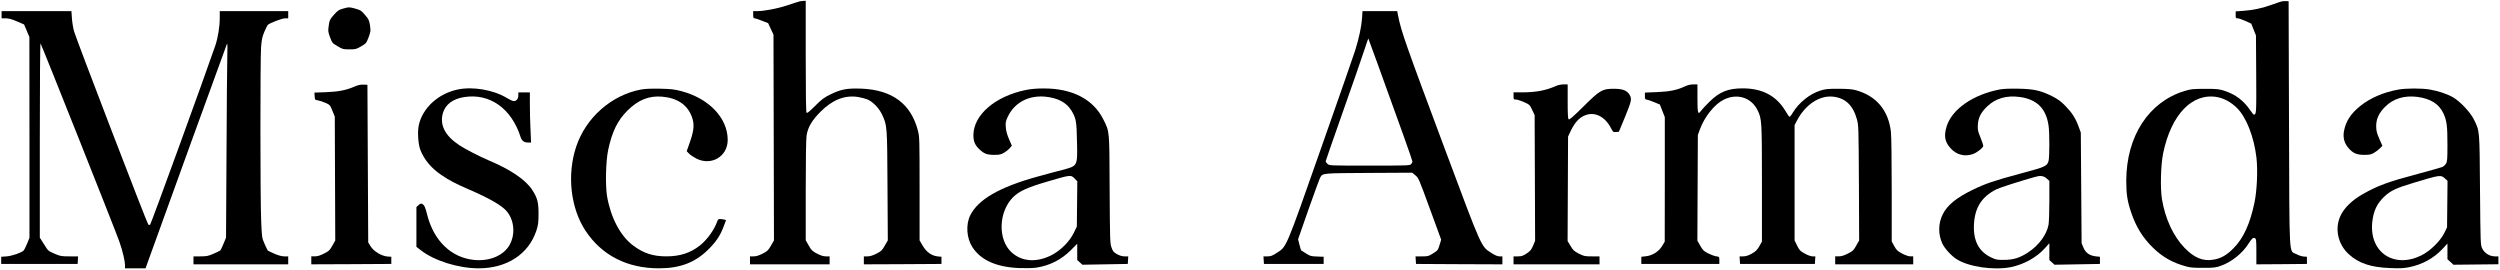 <?xml version="1.0" standalone="no"?>
<!DOCTYPE svg PUBLIC "-//W3C//DTD SVG 20010904//EN"
 "http://www.w3.org/TR/2001/REC-SVG-20010904/DTD/svg10.dtd">
<svg version="1.0" xmlns="http://www.w3.org/2000/svg"
 width="3140pt" height="339pt" viewBox="0 0 3140 339"
 preserveAspectRatio="xMidYMid meet">

<g transform="translate(0,339) scale(0.1,-0.1)"
fill="#000000" stroke="none">
<path d="M10045 3373 c-11 -2 -78 -24 -150 -48 -128 -43 -295 -75 -389 -75
l-46 0 0 -45 c0 -36 3 -45 18 -45 9 0 51 -14 93 -31 l77 -30 33 -72 34 -72 3
-1292 3 -1292 -38 -67 c-34 -59 -45 -69 -105 -100 -47 -24 -81 -34 -113 -34
l-45 0 0 -50 0 -50 500 0 500 0 0 50 0 50 -46 0 c-33 0 -64 10 -113 35 -59 31
-70 42 -103 101 l-38 66 0 627 c0 388 4 651 11 691 16 102 68 190 174 296 151
151 305 212 472 186 42 -7 95 -21 119 -31 70 -31 146 -111 183 -190 64 -139
64 -136 68 -893 l4 -687 -38 -66 c-34 -61 -45 -70 -105 -101 -47 -24 -81 -34
-113 -34 l-45 0 0 -50 0 -50 488 2 487 3 0 45 0 45 -50 5 c-76 9 -140 55 -187
136 l-38 65 0 648 c0 618 -1 652 -20 727 -87 340 -323 516 -715 531 -175 6
-253 -8 -385 -73 -81 -40 -109 -61 -192 -144 -68 -68 -100 -94 -107 -87 -8 8
-11 234 -11 709 l0 698 -27 -1 c-16 -1 -37 -3 -48 -6z"/>
<path d="M28661 3373 c-13 -3 -67 -20 -120 -40 -123 -45 -242 -71 -364 -79
l-97 -7 0 -43 c0 -40 2 -44 24 -44 14 0 58 -15 98 -33 l74 -34 29 -74 30 -74
3 -489 c3 -494 2 -505 -30 -506 -4 0 -25 26 -47 58 -81 118 -182 195 -316 239
-75 25 -92 27 -250 27 -155 0 -178 -3 -258 -27 -450 -138 -730 -569 -731
-1127 0 -169 13 -255 63 -403 61 -178 144 -313 271 -437 120 -118 249 -191
420 -237 49 -14 101 -18 215 -17 136 0 157 3 223 27 131 47 266 155 340 272
45 70 62 85 83 74 17 -9 19 -24 19 -169 l0 -160 318 2 317 3 0 45 0 45 -40 3
c-22 1 -64 14 -92 30 -96 49 -87 -101 -93 1647 l-5 1530 -30 1 c-16 1 -41 0
-54 -3z m-810 -1203 c85 -16 175 -66 245 -136 119 -118 214 -362 245 -624 18
-157 7 -414 -25 -566 -56 -266 -138 -445 -261 -570 -91 -92 -157 -129 -258
-146 -129 -21 -238 24 -359 149 -142 147 -243 366 -284 612 -22 138 -15 429
15 575 101 489 367 765 682 706z"/>
<path d="M4306 3281 c-51 -14 -65 -24 -113 -78 -51 -58 -55 -67 -64 -134 -10
-67 -9 -78 16 -146 27 -72 29 -74 94 -113 64 -38 71 -40 150 -40 77 0 86 2
147 38 62 36 65 40 93 112 26 70 28 80 19 145 -7 49 -17 79 -33 100 -73 91
-80 96 -150 116 -80 22 -80 22 -159 0z"/>
<path d="M20 3205 l0 -45 53 0 c38 -1 76 -11 141 -39 l88 -38 34 -79 33 -79 1
-1261 0 -1261 -30 -74 c-17 -41 -36 -79 -43 -86 -29 -28 -145 -67 -212 -73
l-70 -5 0 -45 0 -45 480 0 480 0 3 47 3 48 -109 0 c-101 0 -114 2 -188 34 -78
34 -80 35 -131 118 l-53 83 0 1225 c0 716 4 1220 9 1215 12 -14 944 -2356 991
-2492 42 -121 70 -241 70 -298 l0 -35 129 0 129 0 10 28 c172 480 1007 2781
1013 2792 6 10 8 -45 4 -150 -3 -91 -7 -642 -10 -1225 l-6 -1060 -31 -75 c-17
-41 -35 -79 -39 -84 -4 -5 -43 -24 -85 -42 -69 -30 -87 -34 -166 -34 l-88 0 0
-50 0 -50 595 0 595 0 0 50 0 50 -48 0 c-33 0 -73 11 -125 33 -43 19 -80 37
-84 40 -3 4 -22 42 -40 84 -34 78 -34 79 -43 298 -12 286 -12 2026 -1 2175 8
94 15 129 41 190 18 41 37 80 43 87 23 23 179 83 218 83 l39 0 0 45 0 45 -430
0 -430 0 0 -88 c0 -106 -23 -248 -56 -345 -116 -340 -809 -2247 -819 -2250 -6
-3 -16 -2 -22 1 -14 10 -911 2344 -934 2432 -11 41 -23 114 -26 163 l-6 87
-438 0 -439 0 0 -45z"/>
<path d="M17107 3158 c-7 -102 -39 -250 -85 -398 -16 -52 -208 -603 -427
-1225 -449 -1277 -433 -1241 -557 -1320 -58 -38 -76 -45 -119 -45 l-50 0 3
-48 3 -47 375 0 375 0 0 45 0 45 -83 3 c-77 3 -88 6 -140 40 -31 20 -58 37
-60 38 -2 1 -11 33 -21 71 l-17 68 132 378 c73 208 140 389 148 402 33 50 25
50 607 53 l546 3 40 -33 c40 -32 45 -45 182 -420 l142 -388 -20 -67 c-20 -65
-23 -69 -81 -105 -56 -36 -65 -38 -140 -38 l-81 0 3 -47 3 -48 543 -3 542 -2
0 50 0 50 -36 0 c-25 0 -55 13 -104 44 -129 83 -113 48 -583 1306 -496 1328
-547 1473 -587 1673 l-11 57 -218 0 -218 0 -6 -92z m206 -598 c270 -743 427
-1184 427 -1198 0 -9 -7 -24 -17 -34 -15 -17 -45 -18 -521 -18 -505 0 -506 0
-529 22 -13 12 -23 26 -23 31 0 5 96 282 214 616 118 333 238 679 267 768 29
89 54 161 55 160 1 -1 58 -157 127 -347z"/>
<path d="M4449 2301 c-102 -44 -199 -63 -357 -69 l-143 -5 3 -46 c3 -45 4 -46
43 -52 22 -4 65 -18 95 -32 53 -23 56 -27 85 -98 l30 -74 3 -778 3 -778 -37
-65 c-33 -59 -42 -68 -105 -99 -48 -25 -82 -35 -114 -35 l-45 0 0 -50 0 -50
503 2 502 3 0 45 0 45 -47 3 c-74 5 -174 65 -212 127 l-31 50 -5 990 -5 990
-50 2 c-37 2 -67 -5 -116 -26z"/>
<path d="M19542 2310 c-122 -55 -251 -80 -419 -80 l-113 0 0 -45 c0 -43 1 -45
29 -45 15 0 61 -14 101 -32 71 -31 73 -34 104 -98 l31 -65 3 -790 3 -790 -26
-62 c-22 -51 -35 -67 -81 -97 -45 -30 -62 -36 -109 -36 l-55 0 0 -50 0 -50
540 0 540 0 0 50 0 50 -95 0 c-89 0 -100 2 -164 34 -60 31 -72 42 -105 97
l-37 62 3 656 3 656 36 76 c46 95 99 155 164 185 126 59 262 -4 341 -159 24
-46 27 -48 61 -45 l36 3 79 190 c82 201 87 226 52 280 -32 50 -88 70 -194 70
-145 0 -174 -16 -384 -225 -134 -132 -175 -167 -184 -158 -9 9 -12 73 -12 225
l0 213 -52 0 c-31 0 -71 -9 -96 -20z"/>
<path d="M21160 2304 c-97 -46 -193 -65 -352 -71 l-148 -6 0 -43 c0 -35 4 -44
18 -44 9 0 51 -14 93 -31 l77 -32 31 -79 31 -79 0 -782 -1 -782 -33 -55 c-41
-69 -123 -121 -206 -129 l-55 -6 0 -45 0 -45 490 0 490 0 0 45 c0 45 0 45 -40
51 -22 3 -68 20 -102 37 -54 28 -66 40 -98 96 l-36 64 3 664 3 663 27 73 c57
156 183 313 298 370 168 84 346 28 425 -132 53 -109 55 -130 55 -921 l0 -730
-33 -58 c-28 -48 -44 -64 -95 -93 -45 -25 -75 -34 -108 -34 l-45 0 3 -47 3
-48 470 0 470 0 3 47 3 48 -35 0 c-21 0 -60 14 -98 35 -57 31 -67 41 -96 100
l-32 65 0 724 0 724 30 58 c106 201 283 318 453 300 153 -16 251 -108 299
-282 22 -78 22 -92 26 -801 l3 -723 -37 -65 c-33 -60 -42 -69 -105 -100 -48
-25 -82 -35 -114 -35 l-45 0 0 -50 0 -50 490 0 490 0 0 50 0 50 -36 0 c-22 0
-62 14 -103 35 -58 31 -71 43 -99 94 l-32 59 0 643 c0 374 -4 681 -10 733 -31
271 -184 452 -440 523 -49 13 -103 17 -220 18 -134 0 -165 -3 -227 -23 -132
-41 -270 -152 -346 -278 -17 -30 -36 -53 -41 -51 -6 2 -28 34 -50 72 -113 190
-290 285 -536 285 -187 0 -292 -43 -421 -170 -47 -47 -95 -98 -106 -114 -36
-53 -43 -28 -43 160 l0 174 -52 0 c-36 0 -71 -9 -108 -26z"/>
<path d="M5745 2265 c-244 -53 -438 -232 -485 -447 -18 -81 -8 -238 19 -309
47 -123 139 -233 266 -318 104 -70 166 -102 332 -175 276 -119 433 -210 492
-285 91 -114 104 -284 33 -414 -73 -135 -251 -211 -445 -192 -289 28 -509 240
-592 569 -25 100 -35 120 -65 136 -12 6 -24 2 -43 -16 l-27 -25 0 -249 0 -250
57 -44 c167 -131 471 -226 725 -226 355 0 628 179 725 474 23 70 26 98 27 211
0 145 -15 201 -80 301 -84 128 -273 255 -544 369 -110 46 -301 144 -372 192
-179 118 -248 255 -205 404 32 108 126 178 268 200 322 50 593 -143 708 -503
15 -47 44 -68 93 -68 l38 0 -7 163 c-5 89 -8 231 -8 315 l0 152 -72 0 -73 0 0
-38 c0 -43 -23 -72 -58 -72 -12 0 -50 18 -85 39 -169 103 -431 148 -622 106z"/>
<path d="M8048 2265 c-369 -70 -690 -353 -811 -717 -118 -353 -71 -774 119
-1059 203 -306 522 -469 918 -469 267 0 454 71 621 235 98 97 149 172 192 285
l32 85 -22 7 c-12 3 -35 6 -50 7 -23 1 -30 -5 -39 -31 -37 -106 -128 -231
-218 -302 -118 -93 -250 -136 -420 -136 -170 0 -291 40 -421 139 -159 120
-280 352 -325 620 -22 139 -15 441 15 579 49 229 117 369 241 492 134 135 272
190 437 176 191 -17 316 -102 372 -251 34 -91 29 -168 -21 -312 l-43 -122 30
-31 c16 -17 59 -45 94 -63 189 -93 392 30 391 237 -1 275 -236 521 -585 612
-84 22 -127 27 -265 30 -116 2 -188 -1 -242 -11z"/>
<path d="M12885 2260 c-385 -79 -656 -312 -659 -565 -1 -80 20 -129 76 -181
58 -55 95 -69 183 -69 69 0 86 4 126 27 26 15 58 41 72 58 l26 30 -36 83 c-24
56 -37 103 -40 149 -5 59 -2 74 25 132 83 176 259 271 469 252 158 -15 269
-73 331 -176 58 -98 64 -132 69 -386 7 -315 11 -307 -187 -359 -58 -14 -195
-52 -305 -82 -480 -132 -750 -288 -849 -488 -57 -115 -46 -285 26 -397 105
-165 303 -254 593 -265 86 -3 169 -1 215 6 169 27 311 100 433 222 l77 78 0
-102 0 -103 33 -30 32 -29 285 5 285 5 3 48 3 47 -45 0 c-31 0 -62 9 -95 27
-43 24 -53 35 -70 83 -19 53 -20 85 -24 730 -3 754 0 720 -77 876 -126 257
-393 396 -759 393 -80 0 -159 -7 -216 -19z m614 -1114 l32 -33 -3 -285 -3
-284 -39 -80 c-55 -112 -170 -225 -287 -283 -188 -92 -370 -76 -497 43 -172
161 -160 509 24 691 75 74 180 122 424 193 301 89 300 88 349 38z"/>
<path d="M25115 2266 c-334 -64 -599 -249 -665 -463 -37 -121 -24 -195 51
-277 74 -81 176 -107 279 -71 53 19 130 80 130 104 0 9 -16 57 -36 106 -33 80
-36 95 -32 160 6 90 39 154 119 230 105 100 240 139 407 117 214 -29 331 -144
362 -360 13 -88 13 -397 0 -443 -19 -66 -35 -74 -356 -160 -331 -89 -437 -125
-599 -204 -205 -100 -318 -193 -375 -308 -56 -114 -58 -249 -5 -364 29 -63
111 -154 180 -198 149 -96 461 -142 677 -101 164 32 329 123 432 239 l56 62 0
-106 0 -105 33 -30 32 -29 285 5 285 5 0 45 0 45 -50 5 c-79 9 -130 44 -157
110 l-23 55 -5 695 -5 695 -27 73 c-39 108 -84 177 -168 263 -61 61 -94 85
-170 123 -143 70 -224 88 -420 92 -112 2 -188 -1 -235 -10z m590 -1117 l35
-31 0 -248 c0 -136 -5 -272 -10 -301 -23 -126 -120 -258 -255 -348 -104 -69
-186 -95 -305 -95 -86 -1 -101 2 -160 30 -158 75 -228 212 -217 419 12 210 99
346 283 438 40 20 298 103 484 155 68 20 107 14 145 -19z"/>
<path d="M30119 2264 c-182 -33 -350 -105 -475 -206 -120 -97 -181 -192 -204
-316 -14 -81 4 -150 56 -210 56 -66 104 -87 199 -87 69 0 86 4 125 27 25 14
58 40 74 57 l29 30 -39 88 c-32 74 -38 99 -39 158 0 92 34 165 112 244 104
103 242 145 406 124 167 -23 270 -88 326 -206 42 -90 51 -155 51 -391 0 -189
-2 -214 -19 -242 -10 -17 -32 -36 -47 -42 -16 -6 -148 -44 -294 -83 -387 -103
-511 -148 -705 -258 -128 -72 -228 -168 -275 -264 -80 -163 -38 -365 103 -492
125 -113 276 -163 522 -172 119 -5 168 -2 234 11 167 34 308 112 419 230 l62
67 0 -99 0 -98 38 -34 37 -35 283 3 282 3 0 50 0 49 -44 0 c-66 0 -132 41
-159 99 -22 45 -22 56 -28 736 -6 767 -3 733 -77 885 -44 90 -175 229 -264
279 -74 42 -183 78 -287 96 -103 18 -300 18 -402 -1z m589 -1115 l33 -30 -3
-292 -3 -292 -34 -70 c-51 -104 -178 -228 -291 -284 -343 -167 -651 40 -615
414 15 145 59 239 154 328 79 73 149 106 366 171 331 100 342 102 393 55z"/>
</g>
</svg>
